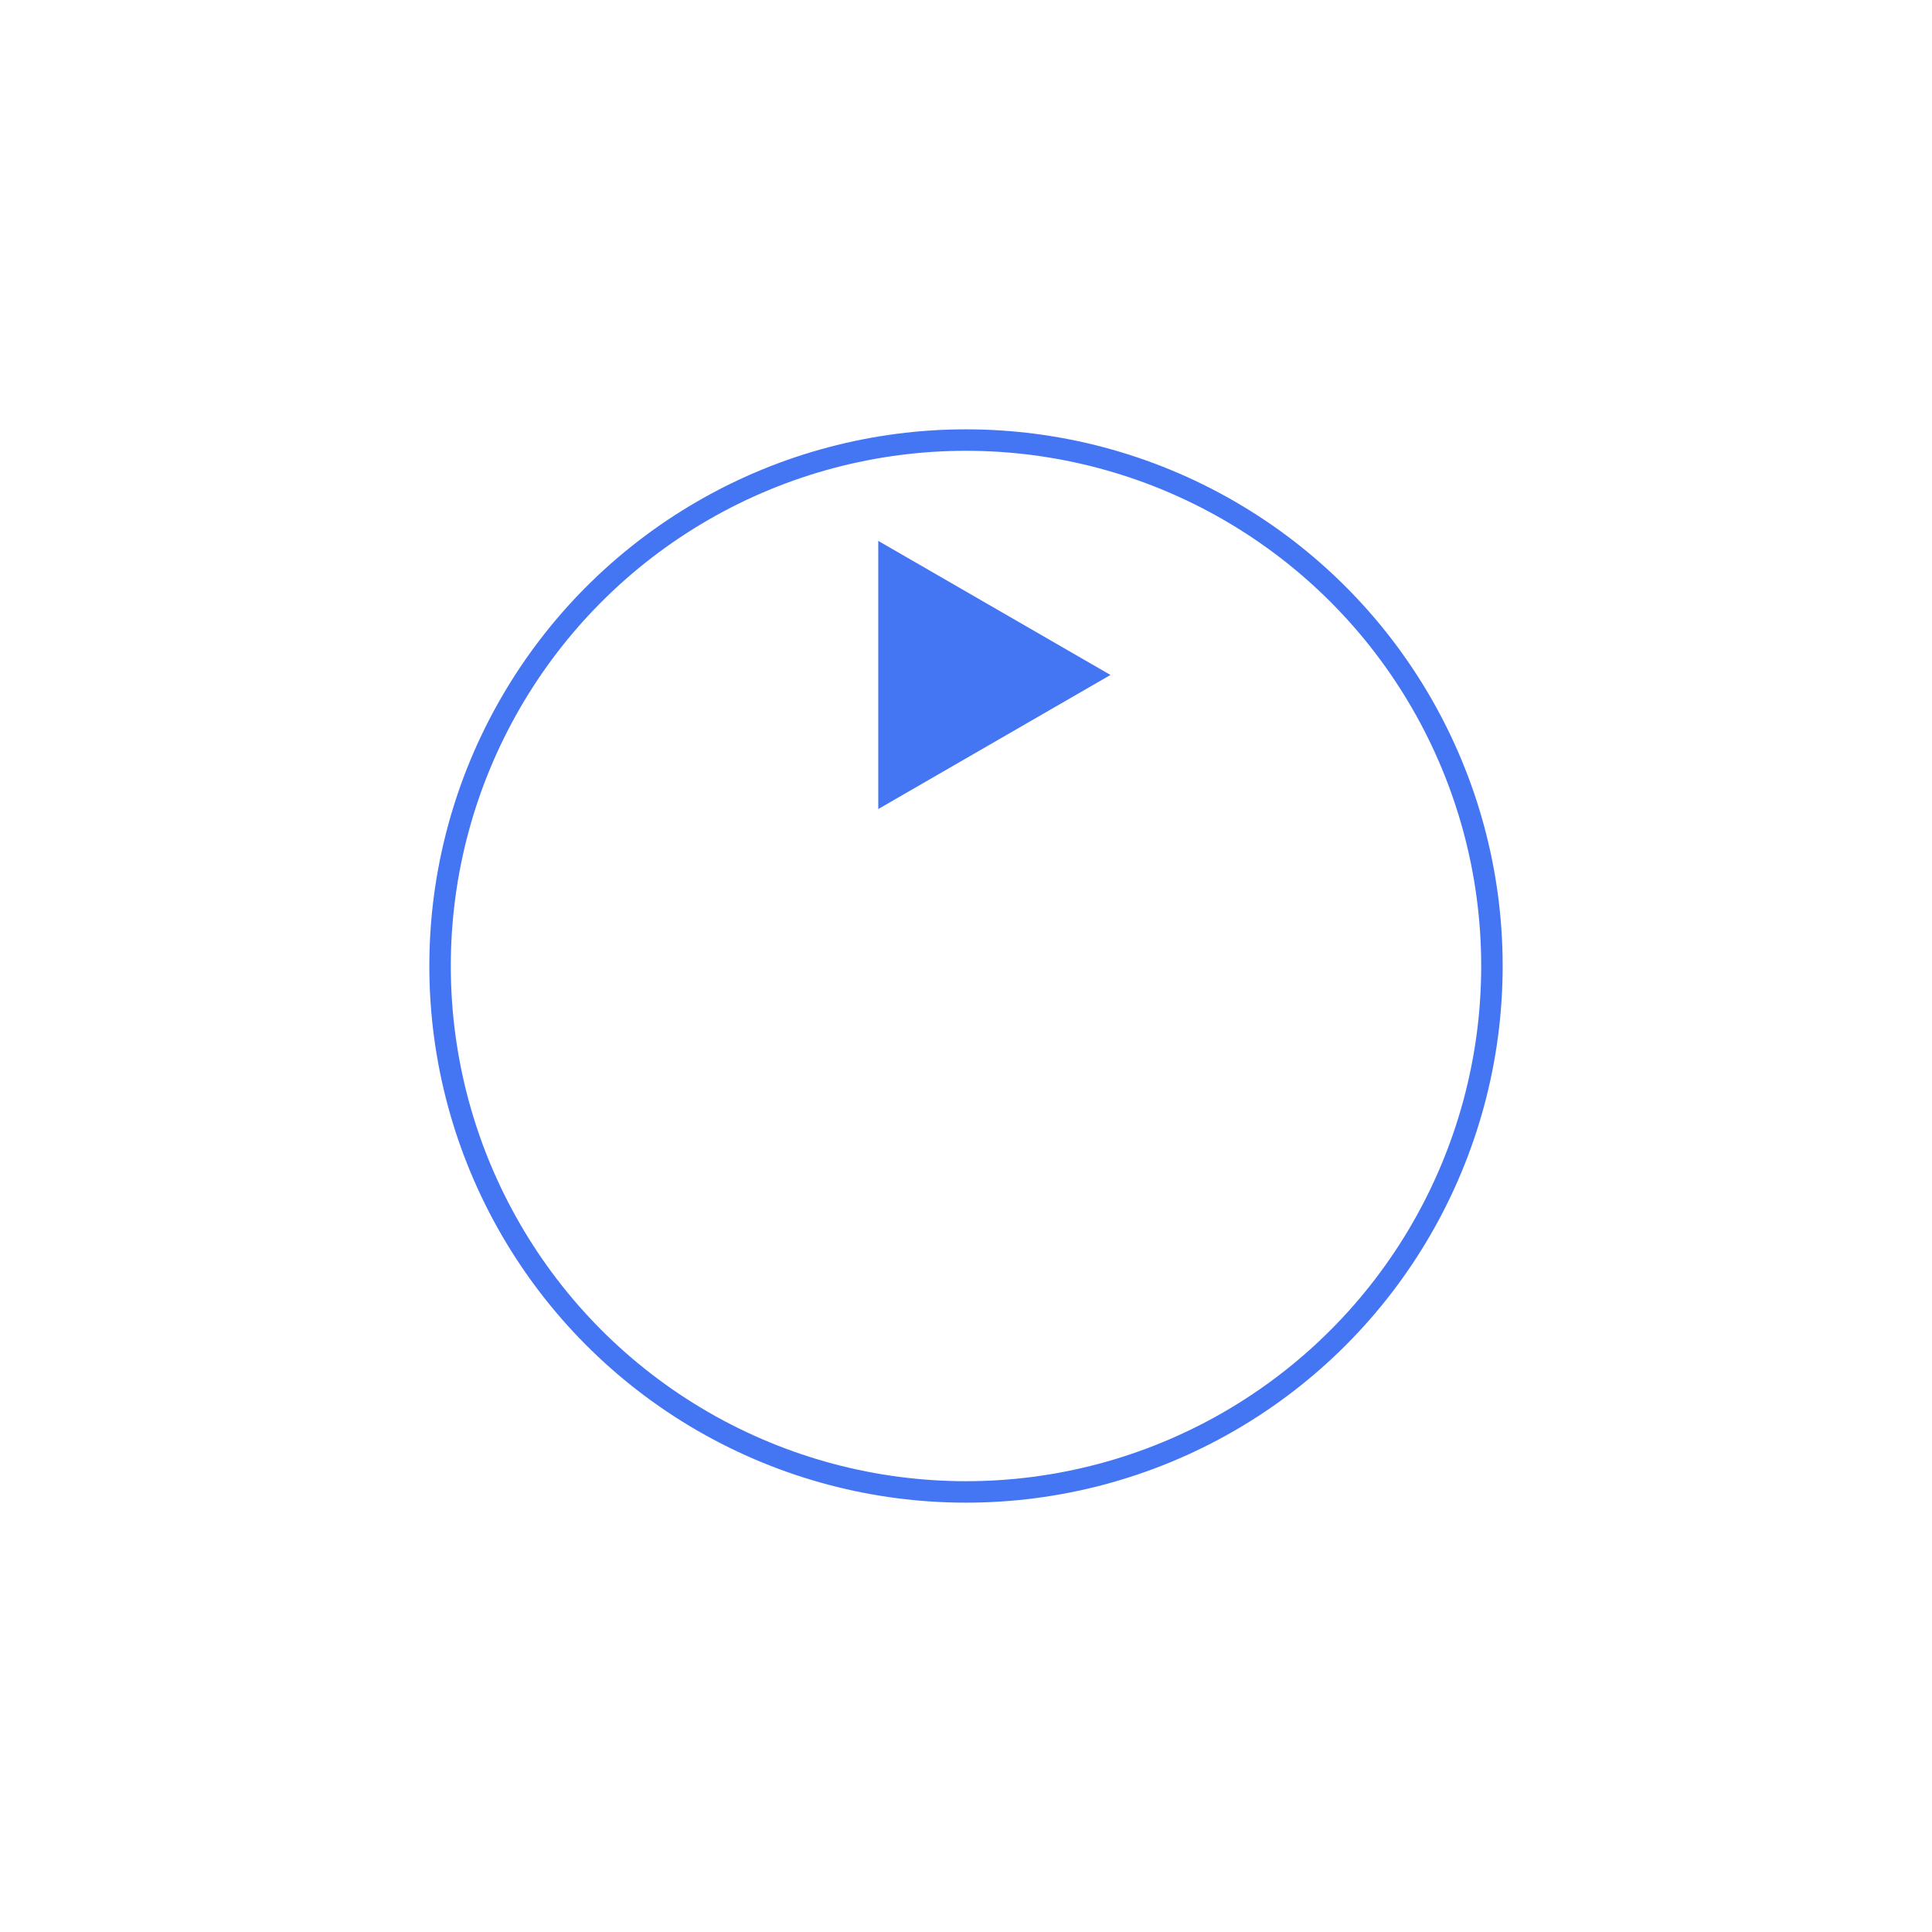 <svg xmlns="http://www.w3.org/2000/svg" width="90" height="90" viewBox="0 0 90 90" fill="none">
  <g filter="url(#filter0_d_67_1157)">
    <circle cx="45" cy="30" r="25" fill="white"/>
    <circle cx="45" cy="30" r="24.5" stroke="#4475F2"/>
  </g>
  <path d="M51.73 31.442L40.913 37.688L40.913 25.197L51.73 31.442Z" fill="#4475F2"/>
  <defs>
    <filter id="filter0_d_67_1157" x="0" y="0" width="90" height="90" filterUnits="userSpaceOnUse" color-interpolation-filters="sRGB">
      <feFlood flood-opacity="0" result="BackgroundImageFix"/>
      <feColorMatrix in="SourceAlpha" type="matrix" values="0 0 0 0 0 0 0 0 0 0 0 0 0 0 0 0 0 0 127 0" result="hardAlpha"/>
      <feOffset dy="15"/>
      <feGaussianBlur stdDeviation="10"/>
      <feColorMatrix type="matrix" values="0 0 0 0 0.267 0 0 0 0 0.459 0 0 0 0 0.949 0 0 0 0.2 0"/>
      <feBlend mode="normal" in2="BackgroundImageFix" result="effect1_dropShadow_67_1157"/>
      <feBlend mode="normal" in="SourceGraphic" in2="effect1_dropShadow_67_1157" result="shape"/>
    </filter>
  </defs>
</svg>